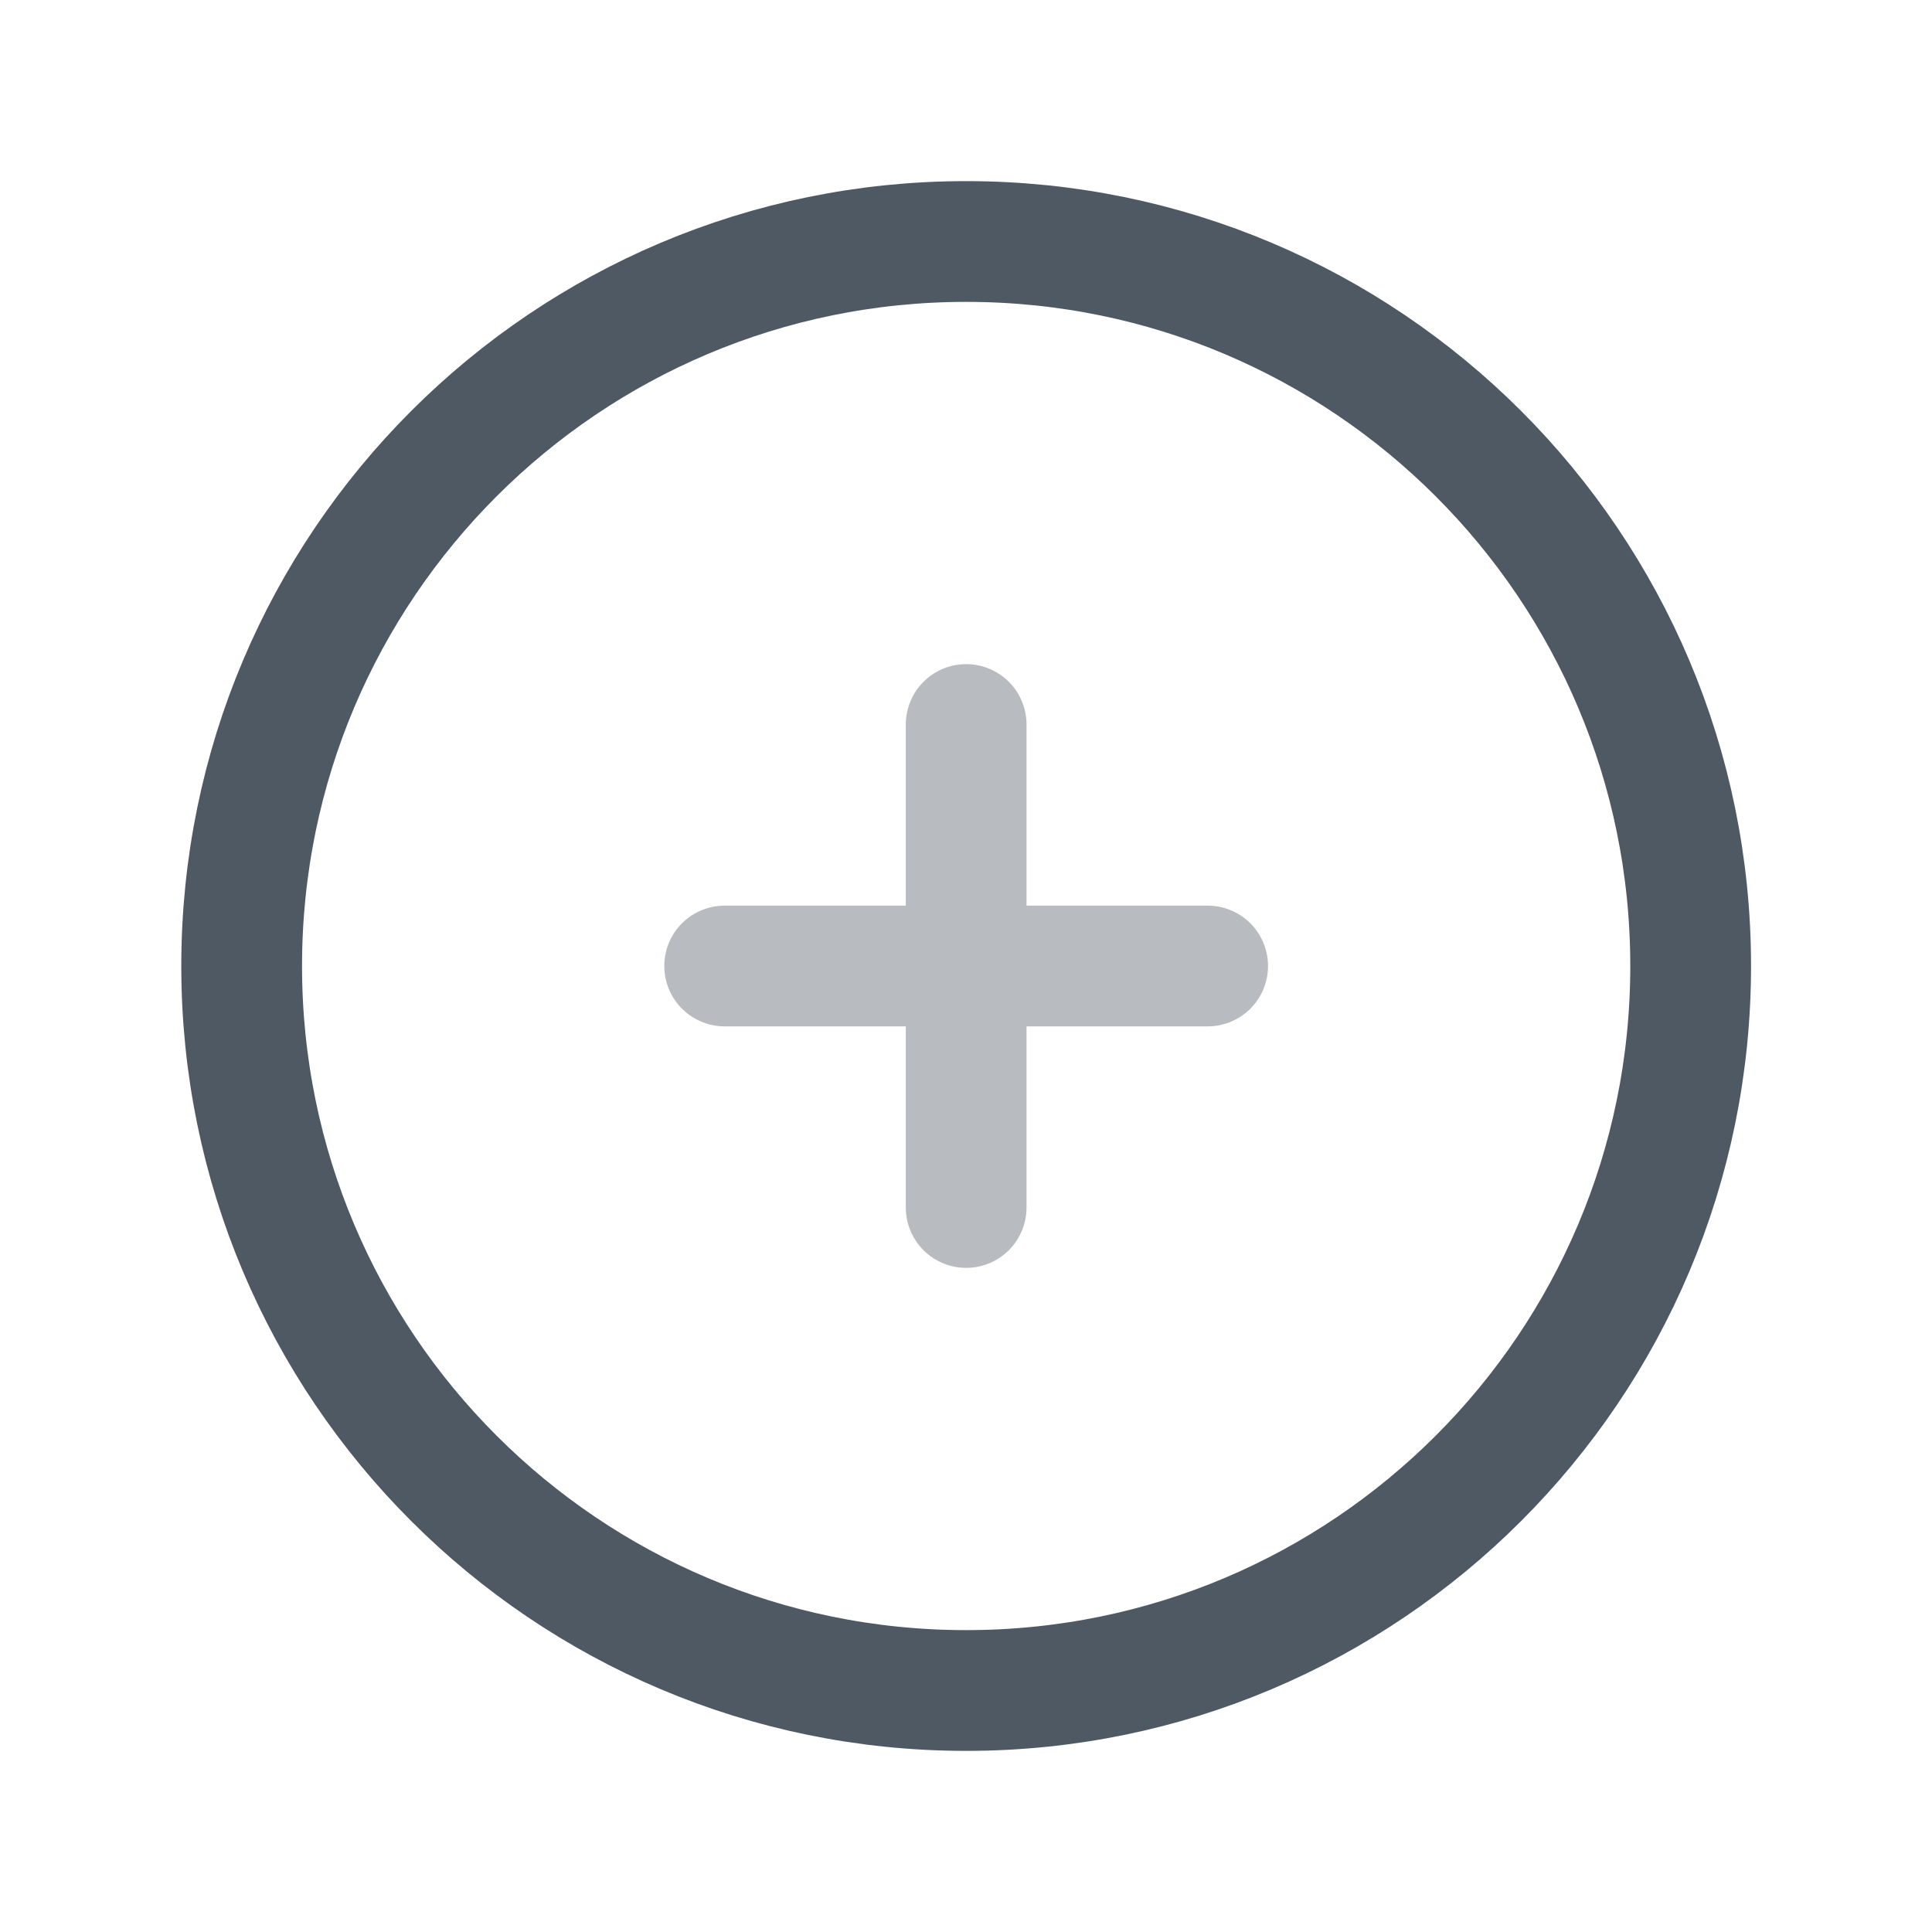 <svg width="24" height="24" viewBox="0 0 24 24" fill="none" xmlns="http://www.w3.org/2000/svg">
<path d="M12.002 21C16.973 21 21.002 16.971 21.002 12C21.002 7.029 16.973 3 12.002 3C7.031 3 3.002 7.029 3.002 12C3.002 16.971 7.031 21 12.002 21Z" stroke="#4E5964" stroke-width="1.5" stroke-miterlimit="10" stroke-linecap="round" stroke-linejoin="round"/>
<path opacity="0.4" d="M9.002 12H15.002M12.002 15V9" stroke="#4E5964" stroke-width="1.5" stroke-linecap="round" stroke-linejoin="round"/>
</svg>
